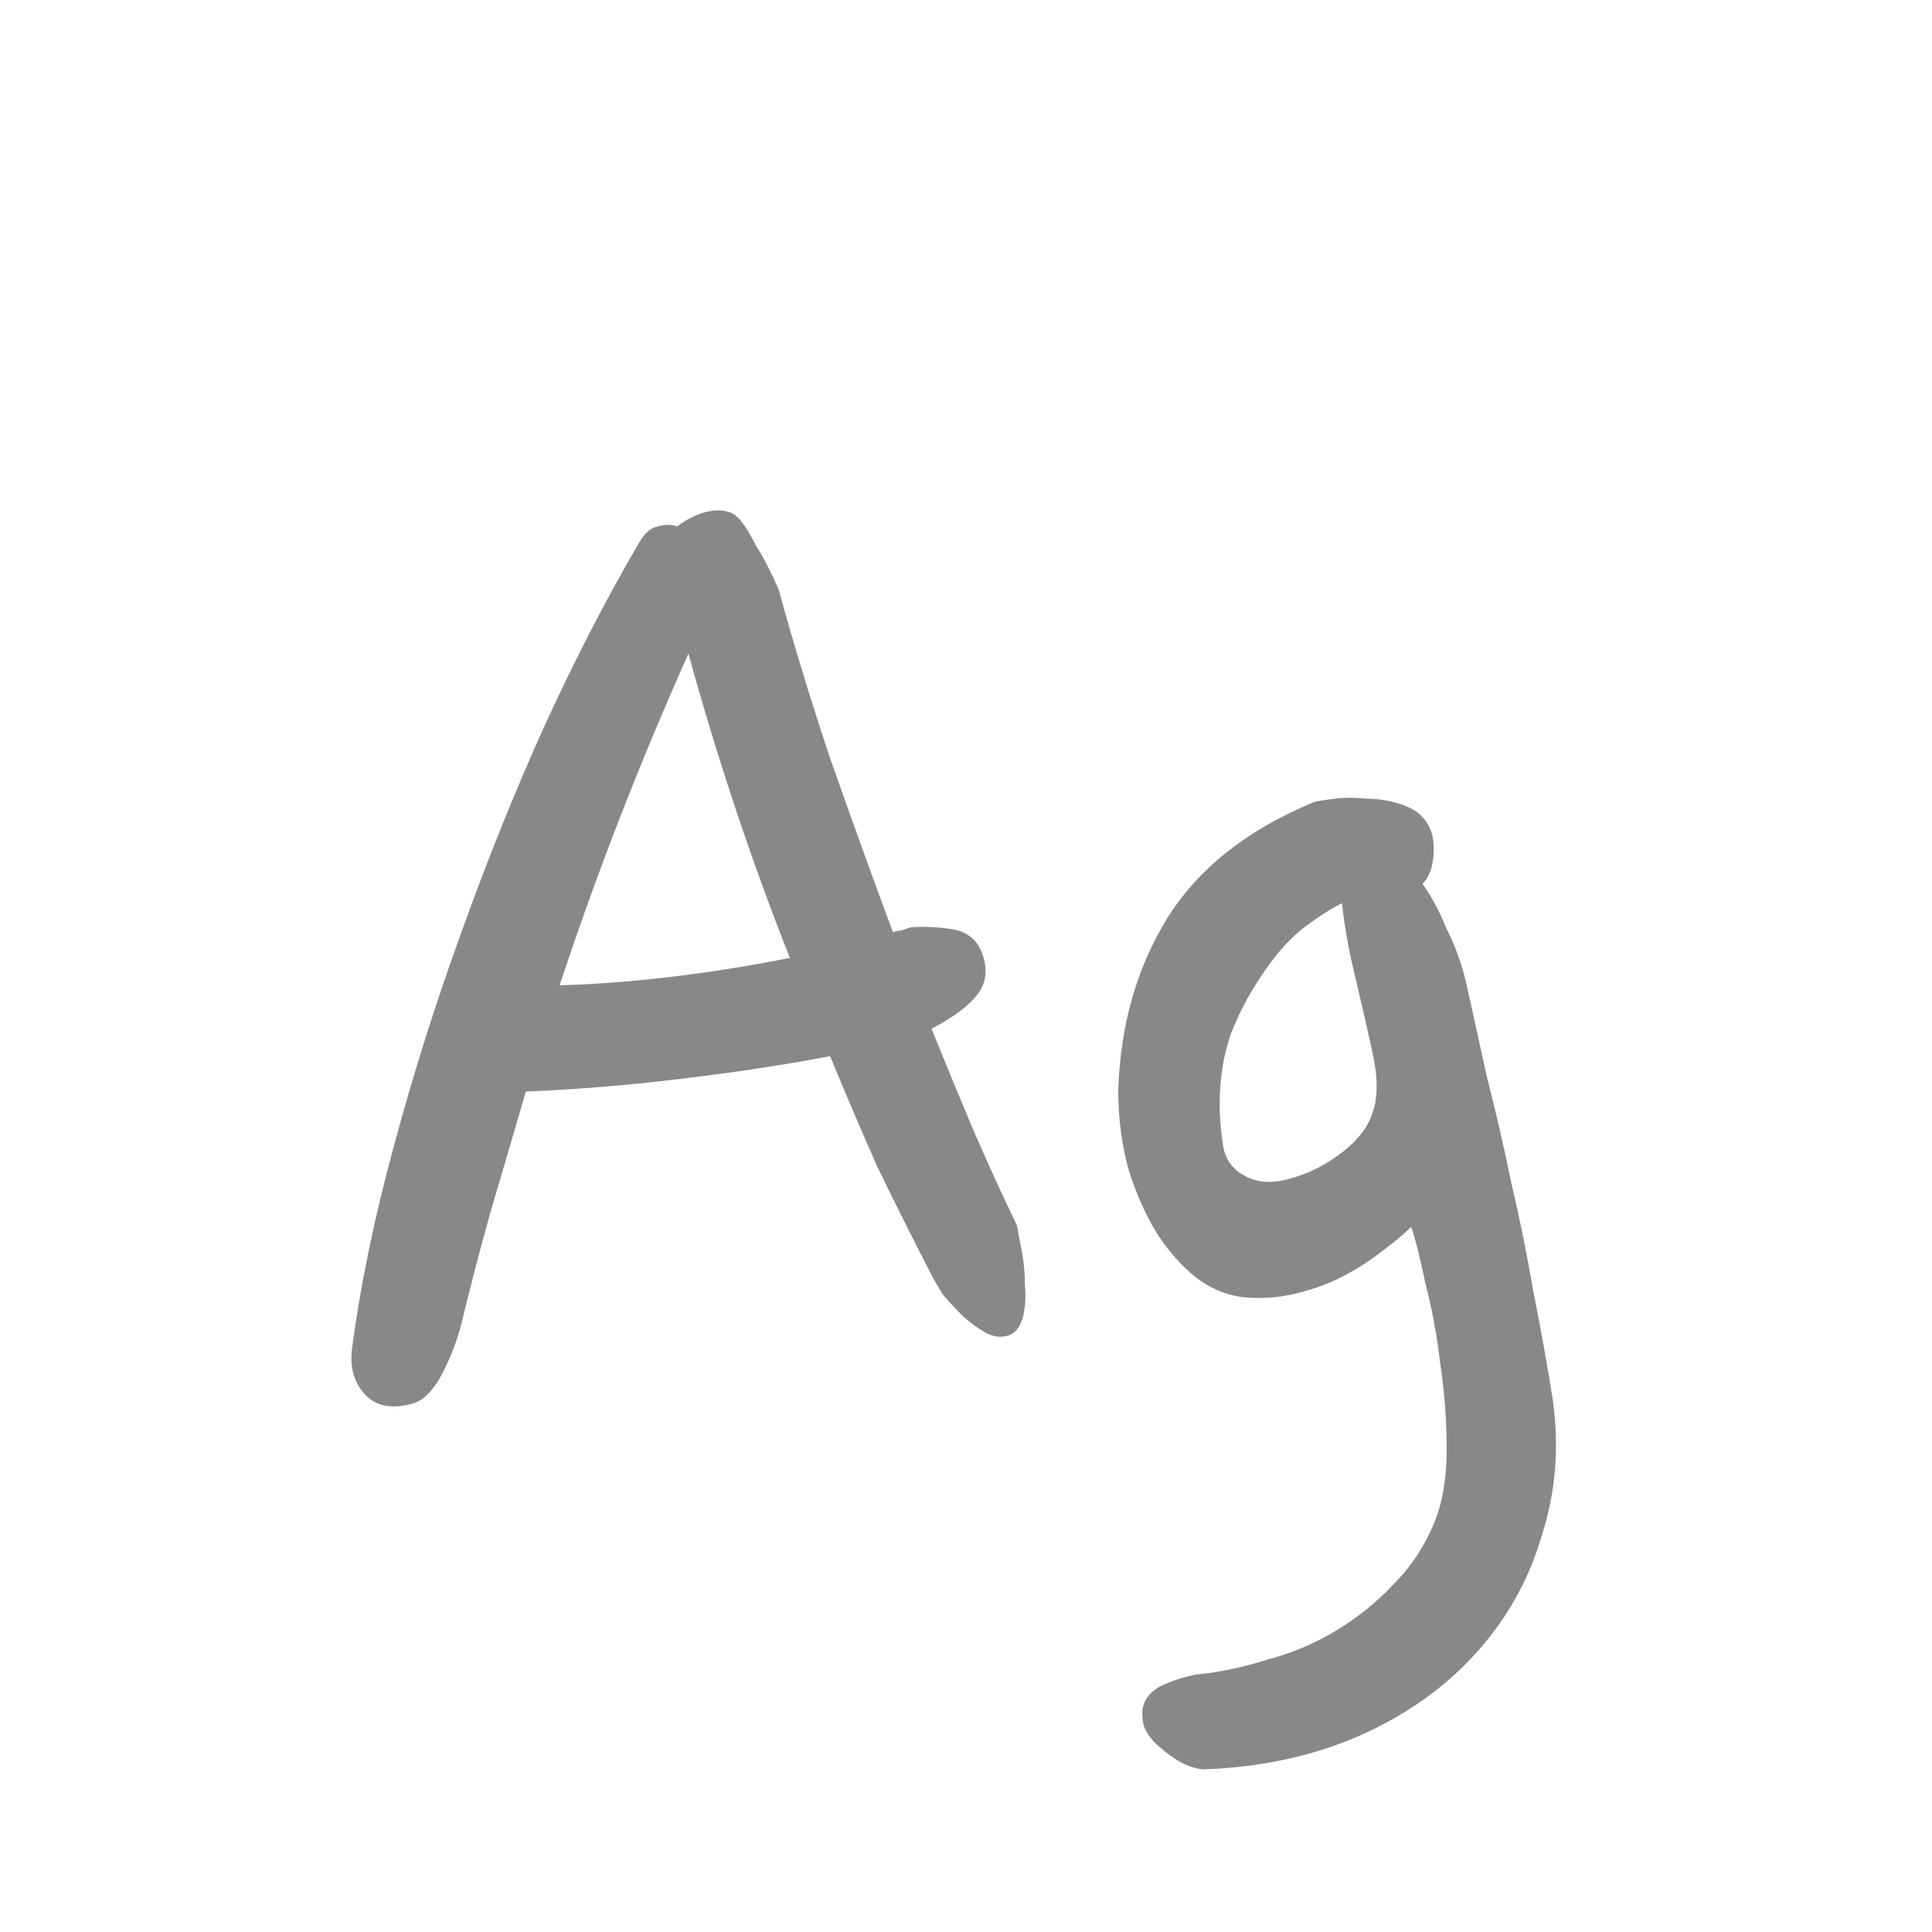 <svg width="24" height="24" viewBox="0 0 24 24" fill="none" xmlns="http://www.w3.org/2000/svg">
<path d="M5.712 16.52C5.645 16.747 5.558 16.953 5.452 17.14C5.345 17.313 5.232 17.413 5.112 17.44C4.858 17.507 4.665 17.467 4.532 17.32C4.398 17.173 4.345 16.987 4.372 16.76C4.478 15.96 4.652 15.12 4.892 14.24C5.132 13.347 5.412 12.46 5.732 11.58C6.052 10.687 6.398 9.827 6.772 9C7.158 8.16 7.552 7.4 7.952 6.72C8.018 6.613 8.092 6.553 8.172 6.54C8.265 6.513 8.345 6.513 8.412 6.54C8.478 6.487 8.558 6.44 8.652 6.4C8.745 6.36 8.838 6.34 8.932 6.34C8.972 6.34 9.012 6.347 9.052 6.36C9.105 6.373 9.158 6.413 9.212 6.48C9.265 6.547 9.325 6.647 9.392 6.78C9.472 6.9 9.565 7.08 9.672 7.32C9.858 8 10.072 8.7 10.312 9.42C10.565 10.14 10.825 10.86 11.092 11.58C11.132 11.567 11.165 11.56 11.192 11.56C11.232 11.547 11.272 11.533 11.312 11.52C11.458 11.507 11.625 11.513 11.812 11.54C11.998 11.567 12.125 11.66 12.192 11.82C12.272 12.02 12.258 12.193 12.152 12.34C12.045 12.487 11.852 12.633 11.572 12.78C11.745 13.207 11.918 13.627 12.092 14.04C12.265 14.44 12.445 14.833 12.632 15.22C12.645 15.287 12.665 15.393 12.692 15.54C12.718 15.673 12.732 15.813 12.732 15.96C12.745 16.093 12.738 16.22 12.712 16.34C12.685 16.46 12.632 16.54 12.552 16.58C12.458 16.62 12.358 16.613 12.252 16.56C12.158 16.507 12.065 16.44 11.972 16.36C11.878 16.267 11.792 16.173 11.712 16.08C11.645 15.973 11.592 15.88 11.552 15.8C11.325 15.36 11.105 14.92 10.892 14.48C10.692 14.027 10.498 13.573 10.312 13.12C9.752 13.227 9.138 13.32 8.472 13.4C7.818 13.48 7.172 13.533 6.532 13.56C6.385 14.067 6.238 14.567 6.092 15.06C5.958 15.54 5.832 16.027 5.712 16.52ZM8.552 8.12C7.938 9.493 7.405 10.867 6.952 12.24C7.845 12.213 8.798 12.1 9.812 11.9C9.332 10.687 8.912 9.427 8.552 8.12ZM17.671 10.98C17.778 11.127 17.878 11.313 17.971 11.54C18.078 11.753 18.158 11.973 18.211 12.2C18.291 12.56 18.378 12.953 18.471 13.38C18.578 13.793 18.678 14.227 18.771 14.68C18.878 15.133 18.971 15.593 19.051 16.06C19.144 16.527 19.224 16.973 19.291 17.4C19.371 17.987 19.324 18.547 19.151 19.08C18.991 19.627 18.718 20.113 18.331 20.54C17.944 20.967 17.464 21.307 16.891 21.56C16.318 21.813 15.671 21.953 14.951 21.98C14.791 21.967 14.624 21.887 14.451 21.74C14.278 21.607 14.191 21.467 14.191 21.32C14.178 21.173 14.244 21.053 14.391 20.96C14.551 20.88 14.711 20.827 14.871 20.8C15.151 20.773 15.438 20.713 15.731 20.62C16.038 20.54 16.324 20.42 16.591 20.26C16.858 20.1 17.098 19.907 17.311 19.68C17.538 19.453 17.711 19.187 17.831 18.88C17.924 18.64 17.971 18.347 17.971 18C17.971 17.64 17.944 17.287 17.891 16.94C17.851 16.593 17.791 16.267 17.711 15.96C17.644 15.64 17.584 15.4 17.531 15.24C17.438 15.333 17.318 15.433 17.171 15.54C17.038 15.647 16.884 15.747 16.711 15.84C16.538 15.933 16.344 16.007 16.131 16.06C15.931 16.113 15.724 16.133 15.511 16.12C15.284 16.107 15.071 16.027 14.871 15.88C14.684 15.733 14.518 15.547 14.371 15.32C14.224 15.08 14.104 14.807 14.011 14.5C13.931 14.193 13.891 13.873 13.891 13.54C13.918 12.74 14.118 12.033 14.491 11.42C14.878 10.793 15.491 10.307 16.331 9.96C16.398 9.947 16.484 9.933 16.591 9.92C16.711 9.907 16.831 9.907 16.951 9.92C17.071 9.92 17.184 9.933 17.291 9.96C17.411 9.987 17.511 10.027 17.591 10.08C17.738 10.187 17.811 10.34 17.811 10.54C17.811 10.74 17.764 10.887 17.671 10.98ZM15.151 13.72C15.151 13.867 15.164 14.033 15.191 14.22C15.218 14.393 15.304 14.52 15.451 14.6C15.611 14.693 15.804 14.707 16.031 14.64C16.271 14.573 16.491 14.46 16.691 14.3C16.878 14.153 16.998 13.993 17.051 13.82C17.118 13.633 17.118 13.387 17.051 13.08C16.984 12.773 16.911 12.453 16.831 12.12C16.751 11.787 16.698 11.487 16.671 11.22C16.511 11.3 16.338 11.413 16.151 11.56C15.978 11.707 15.818 11.893 15.671 12.12C15.524 12.333 15.398 12.573 15.291 12.84C15.198 13.107 15.151 13.4 15.151 13.72Z" fill="#888888"/>
</svg>
